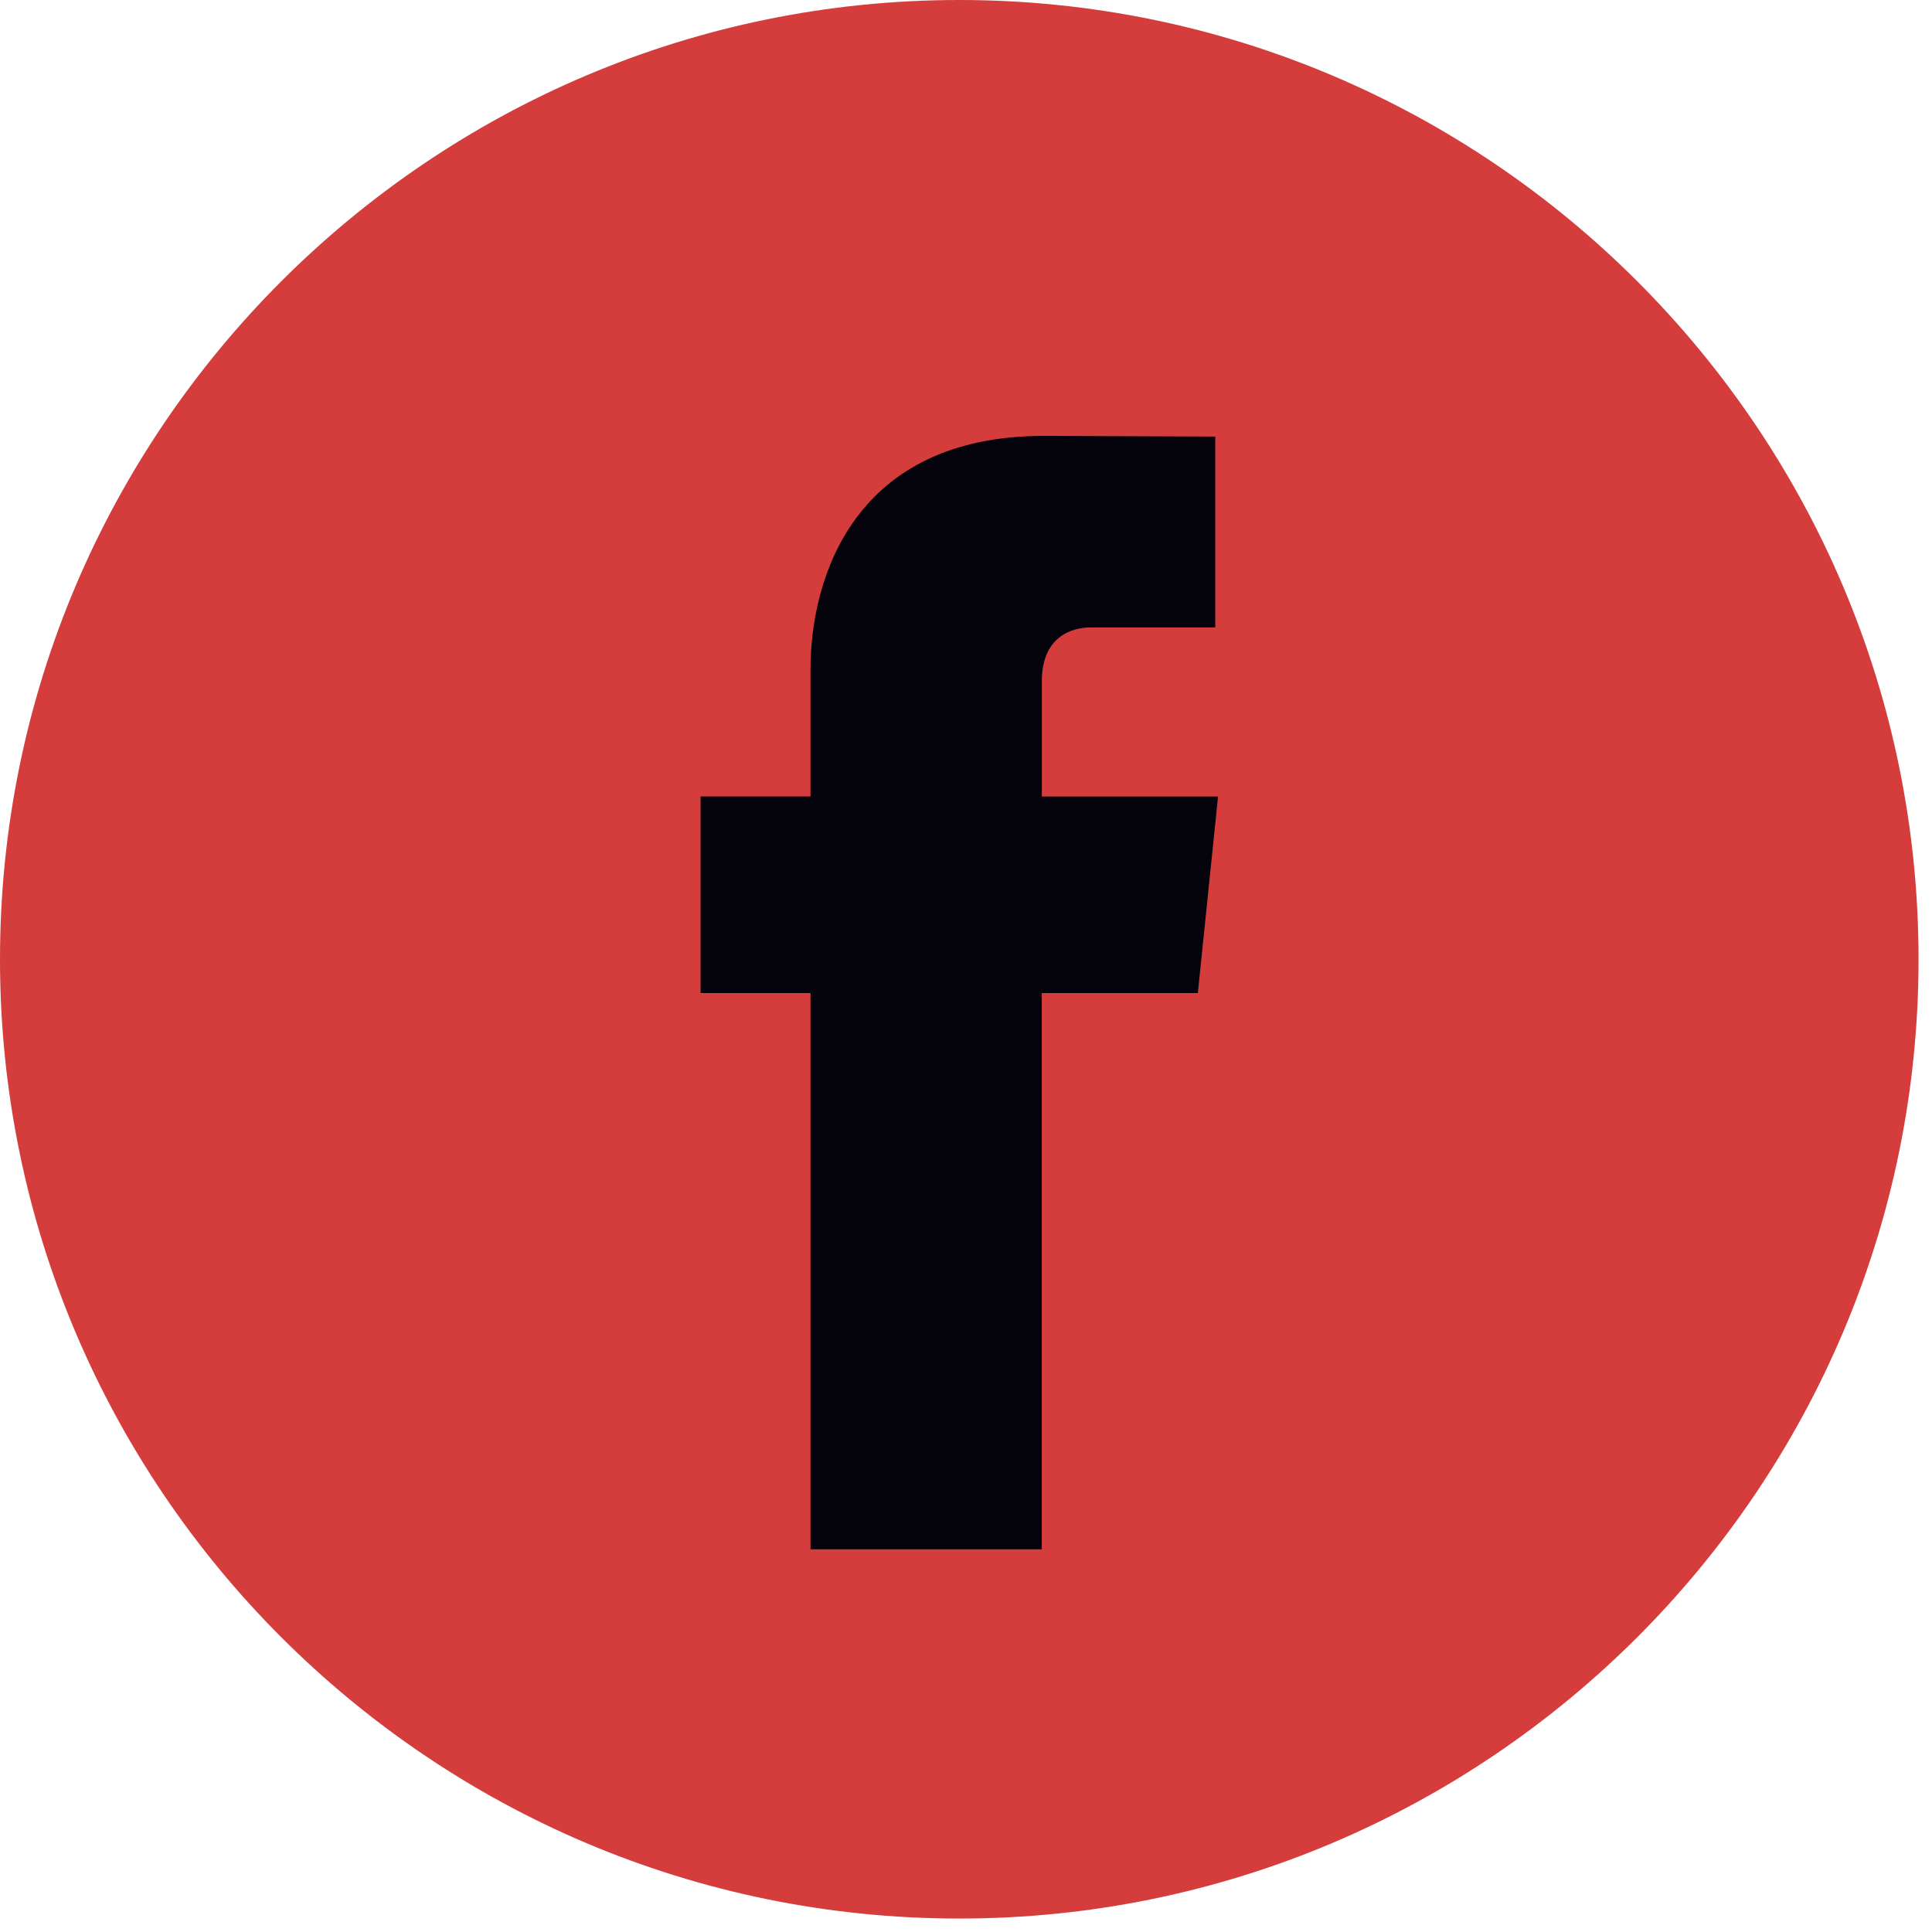 <svg width="54" height="54" xmlns="http://www.w3.org/2000/svg"><g fill="none" fill-rule="evenodd"><path d="M26.812 0C12.028 0 0 12.028 0 26.812c0 14.783 12.028 26.812 26.812 26.812 14.783 0 26.812-12.029 26.812-26.812C53.624 12.028 41.597 0 26.812 0z" fill="#D53C3C" fill-rule="nonzero"/><path d="M33.48 27.756h-4.362v15.548h-6.464V27.756h-3.073v-5.495h3.073v-3.554c0-2.546 1.21-6.524 6.523-6.524l4.79.019v5.334h-3.476c-.566 0-1.371.283-1.371 1.497v3.229h4.925l-.565 5.494z" fill="#04030C"/></g></svg>